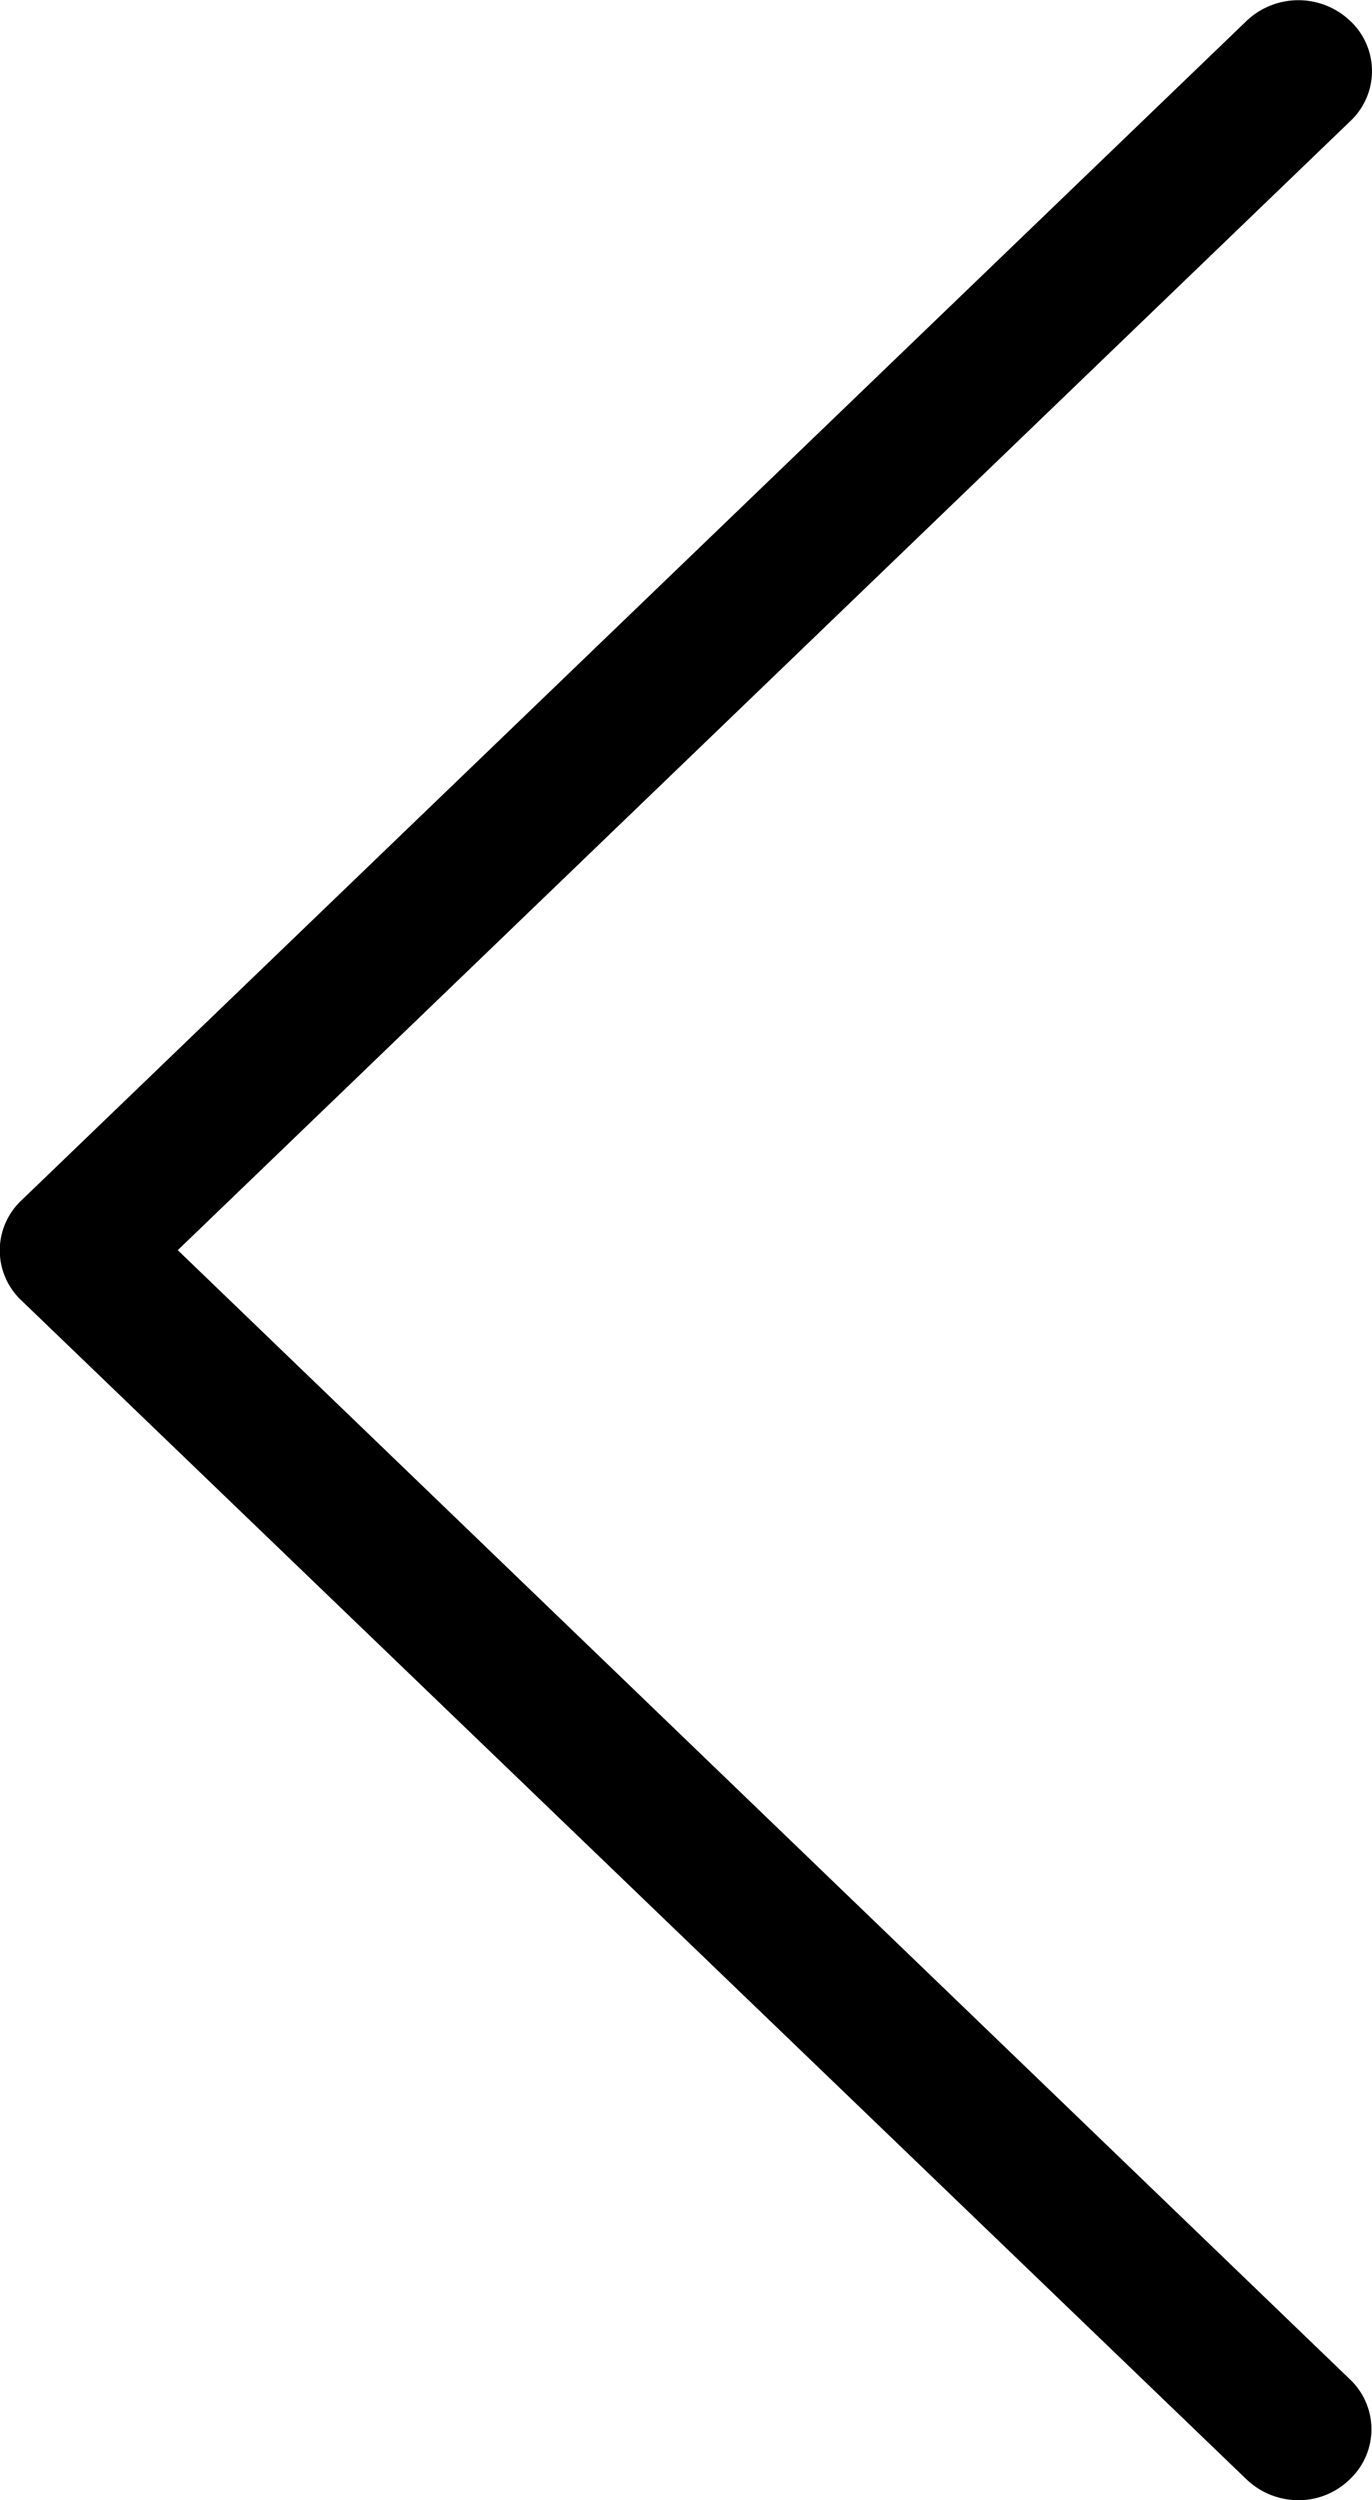<svg id="back-svgrepo-com" xmlns="http://www.w3.org/2000/svg" width="28" height="50.995" viewBox="0 0 28 50.995">
    <path id="Path_301" data-name="Path 301"
          d="M116.141,25.5l23.93-23.03a1.4,1.4,0,0,0,0-2.041,1.536,1.536,0,0,0-2.121,0l-25,24.056a1.4,1.4,0,0,0,0,2.041l25,24.045a1.539,1.539,0,0,0,1.055.427,1.492,1.492,0,0,0,1.055-.427,1.4,1.4,0,0,0,0-2.041Z"
          transform="translate(-112.513 0)" fill="black"/>
</svg>

